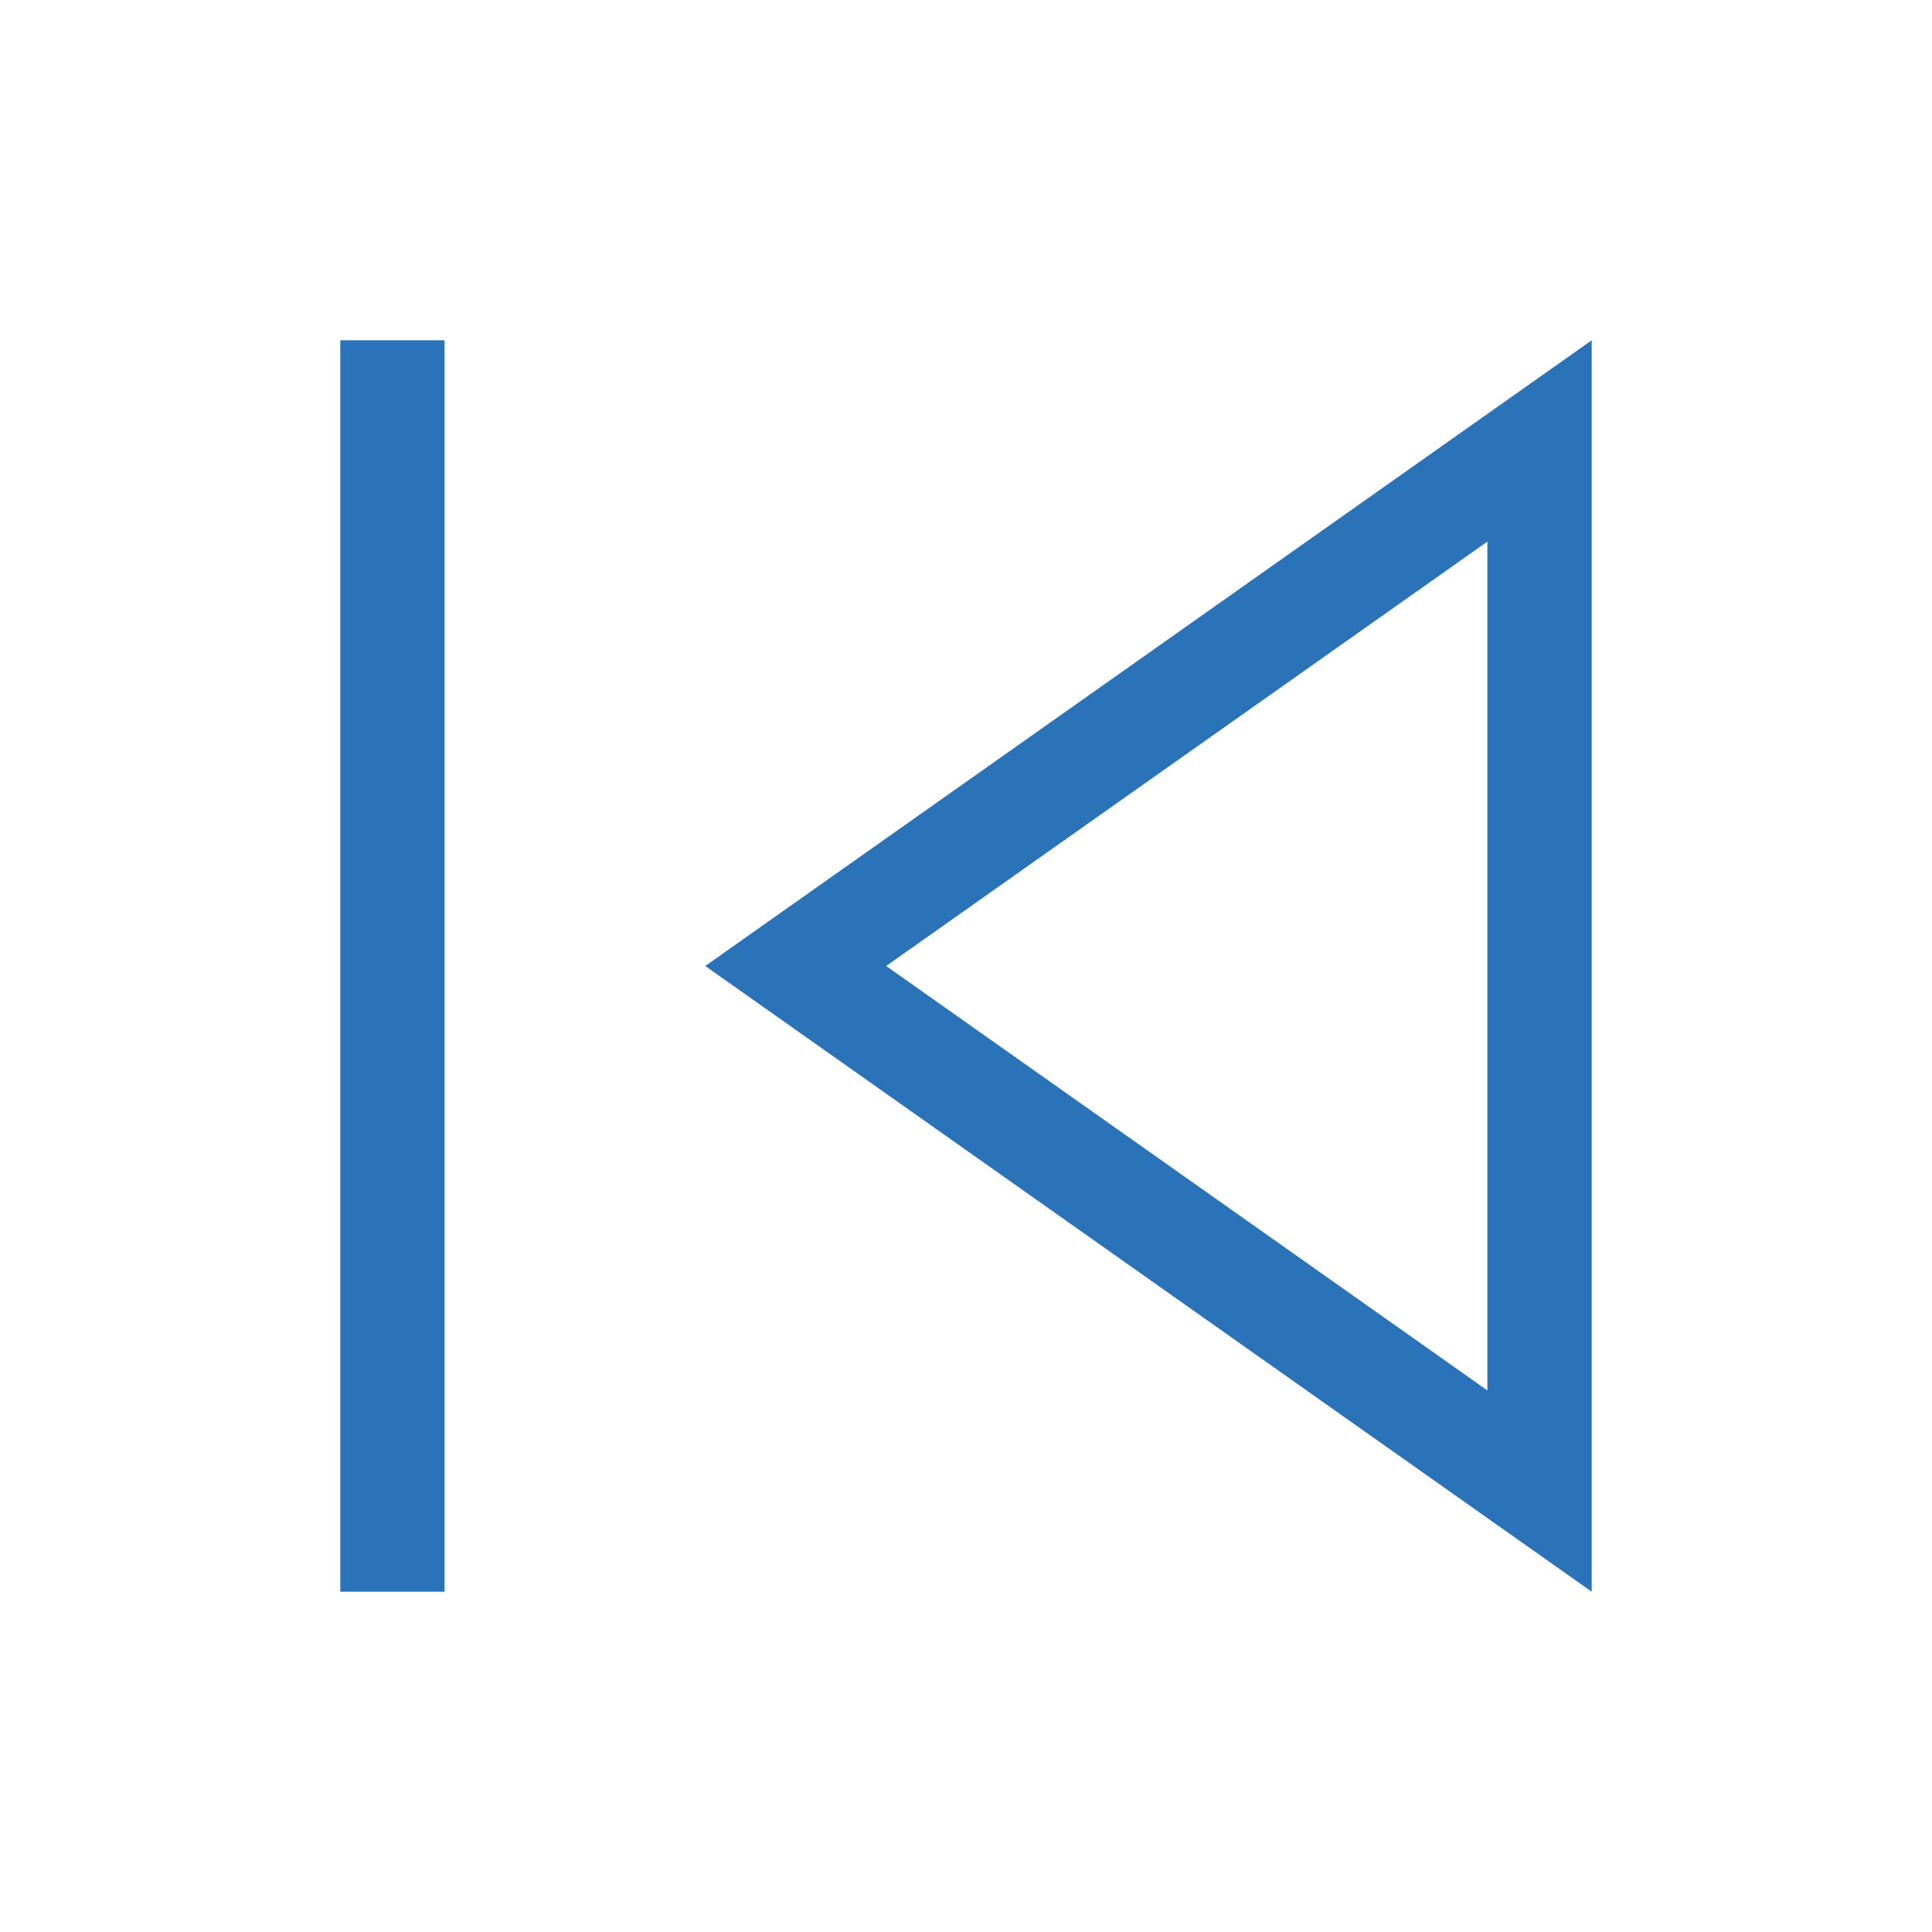 <svg xmlns="http://www.w3.org/2000/svg" width="7.761mm" height="7.761mm" viewBox="0 0 22 22">
  <defs>
    <style>
      .a {
        fill: none;
      }

      .b {
        fill: #2b73b9;
      }
    </style>
  </defs>
  <g>
    <rect class="a" width="22" height="22"/>
    <path class="b" d="M3.875,18.125V3.875H5.062v14.25ZM8.031,11,18.125,3.875v14.25Zm8.906,4.833V6.167L10.091,11Z"/>
  </g>
</svg>
